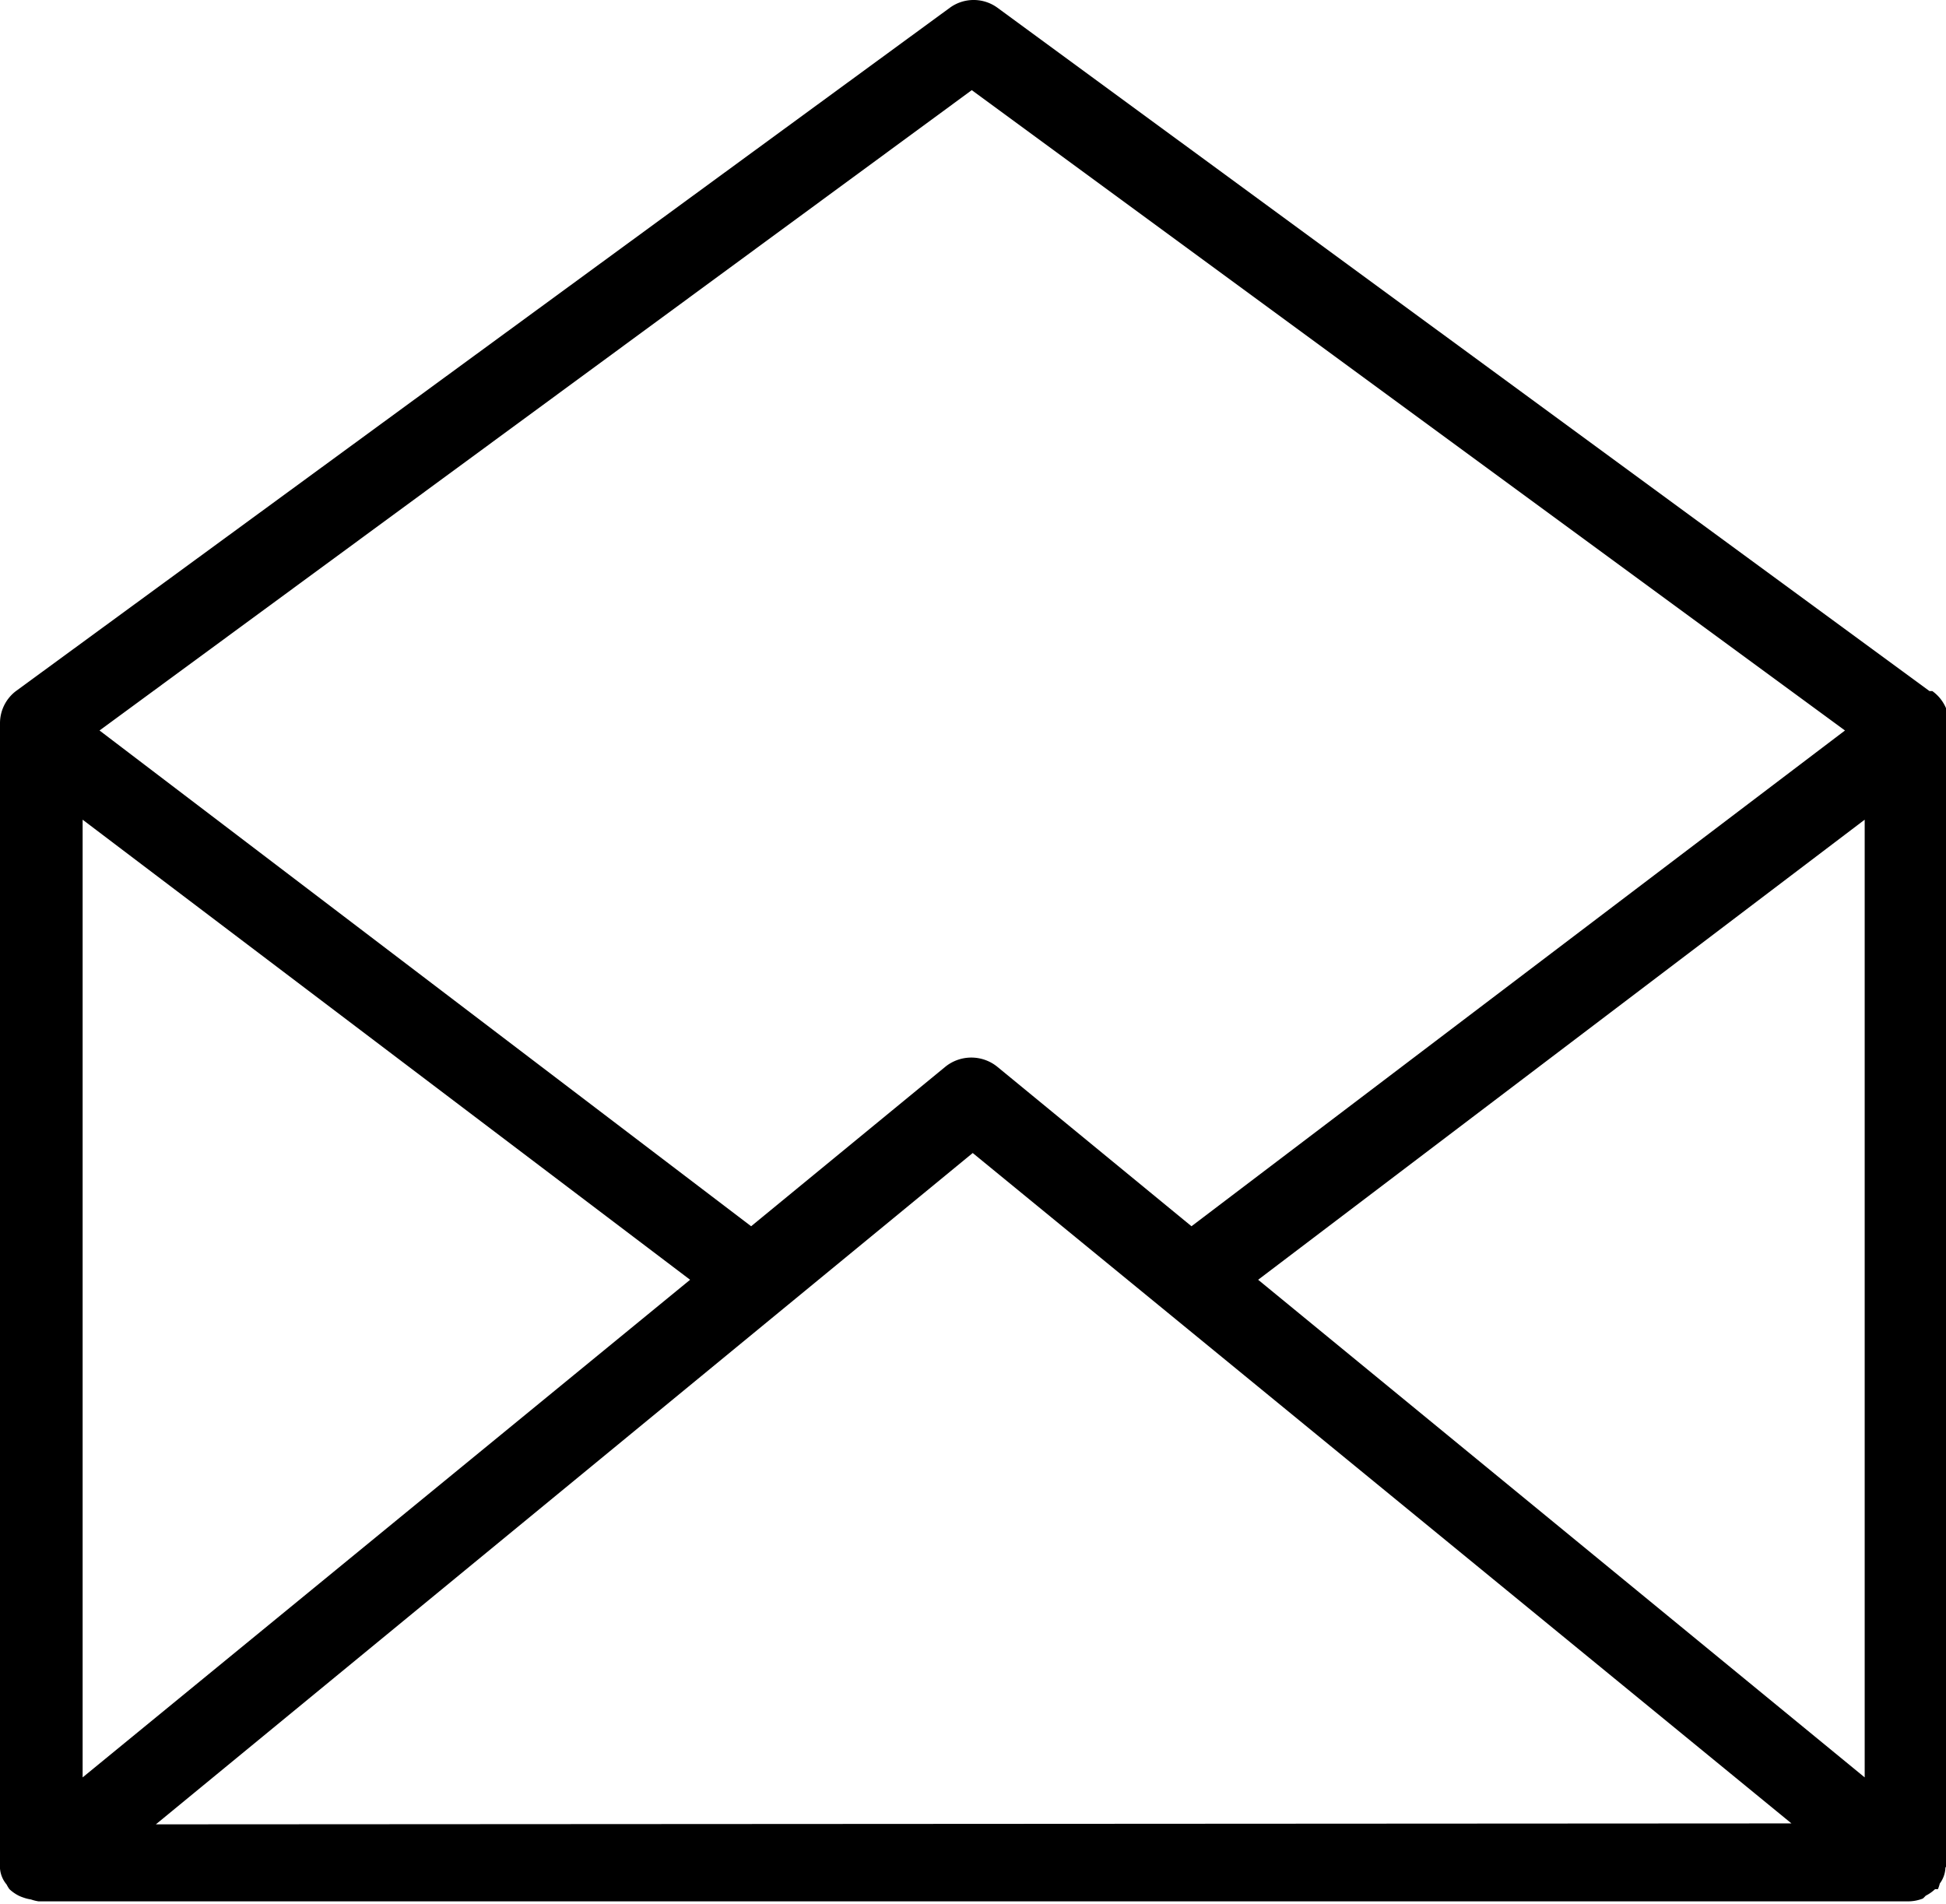 <svg xmlns="http://www.w3.org/2000/svg" viewBox="0 0 20.726 20.276">
  <path d="M20.55 7.36L10.62.08a.43.43 0 0 0-.5 0L.17 7.36A.43.43 0 0 0 0 7.7v12.14a.4.4 0 0 0 0 .06.3.3 0 0 0 .07.17.4.4 0 0 0 .03.05.43.43 0 0 0 .1.07.43.43 0 0 0 .05.02.43.43 0 0 0 .08.02.43.43 0 0 0 .08.02h19.9a.43.43 0 0 0 .17-.03.44.44 0 0 0 .03-.03.43.43 0 0 0 .1-.07h.03a.4.4 0 0 0 .02-.06.3.3 0 0 0 .06-.17.4.4 0 0 0 .04-.06V7.7a.43.43 0 0 0-.18-.34zM10.35.96l9.3 6.82-6.96 5.28-2.07-1.7a.44.44 0 0 0-.55 0L8 13.06 1.06 7.78zM.88 8.73l6.47 4.9-6.47 5.3zm.78 10.7l8.7-7.15 8.72 7.14zm18.2-.5l-6.46-5.3 6.46-4.9z"/>
</svg>
